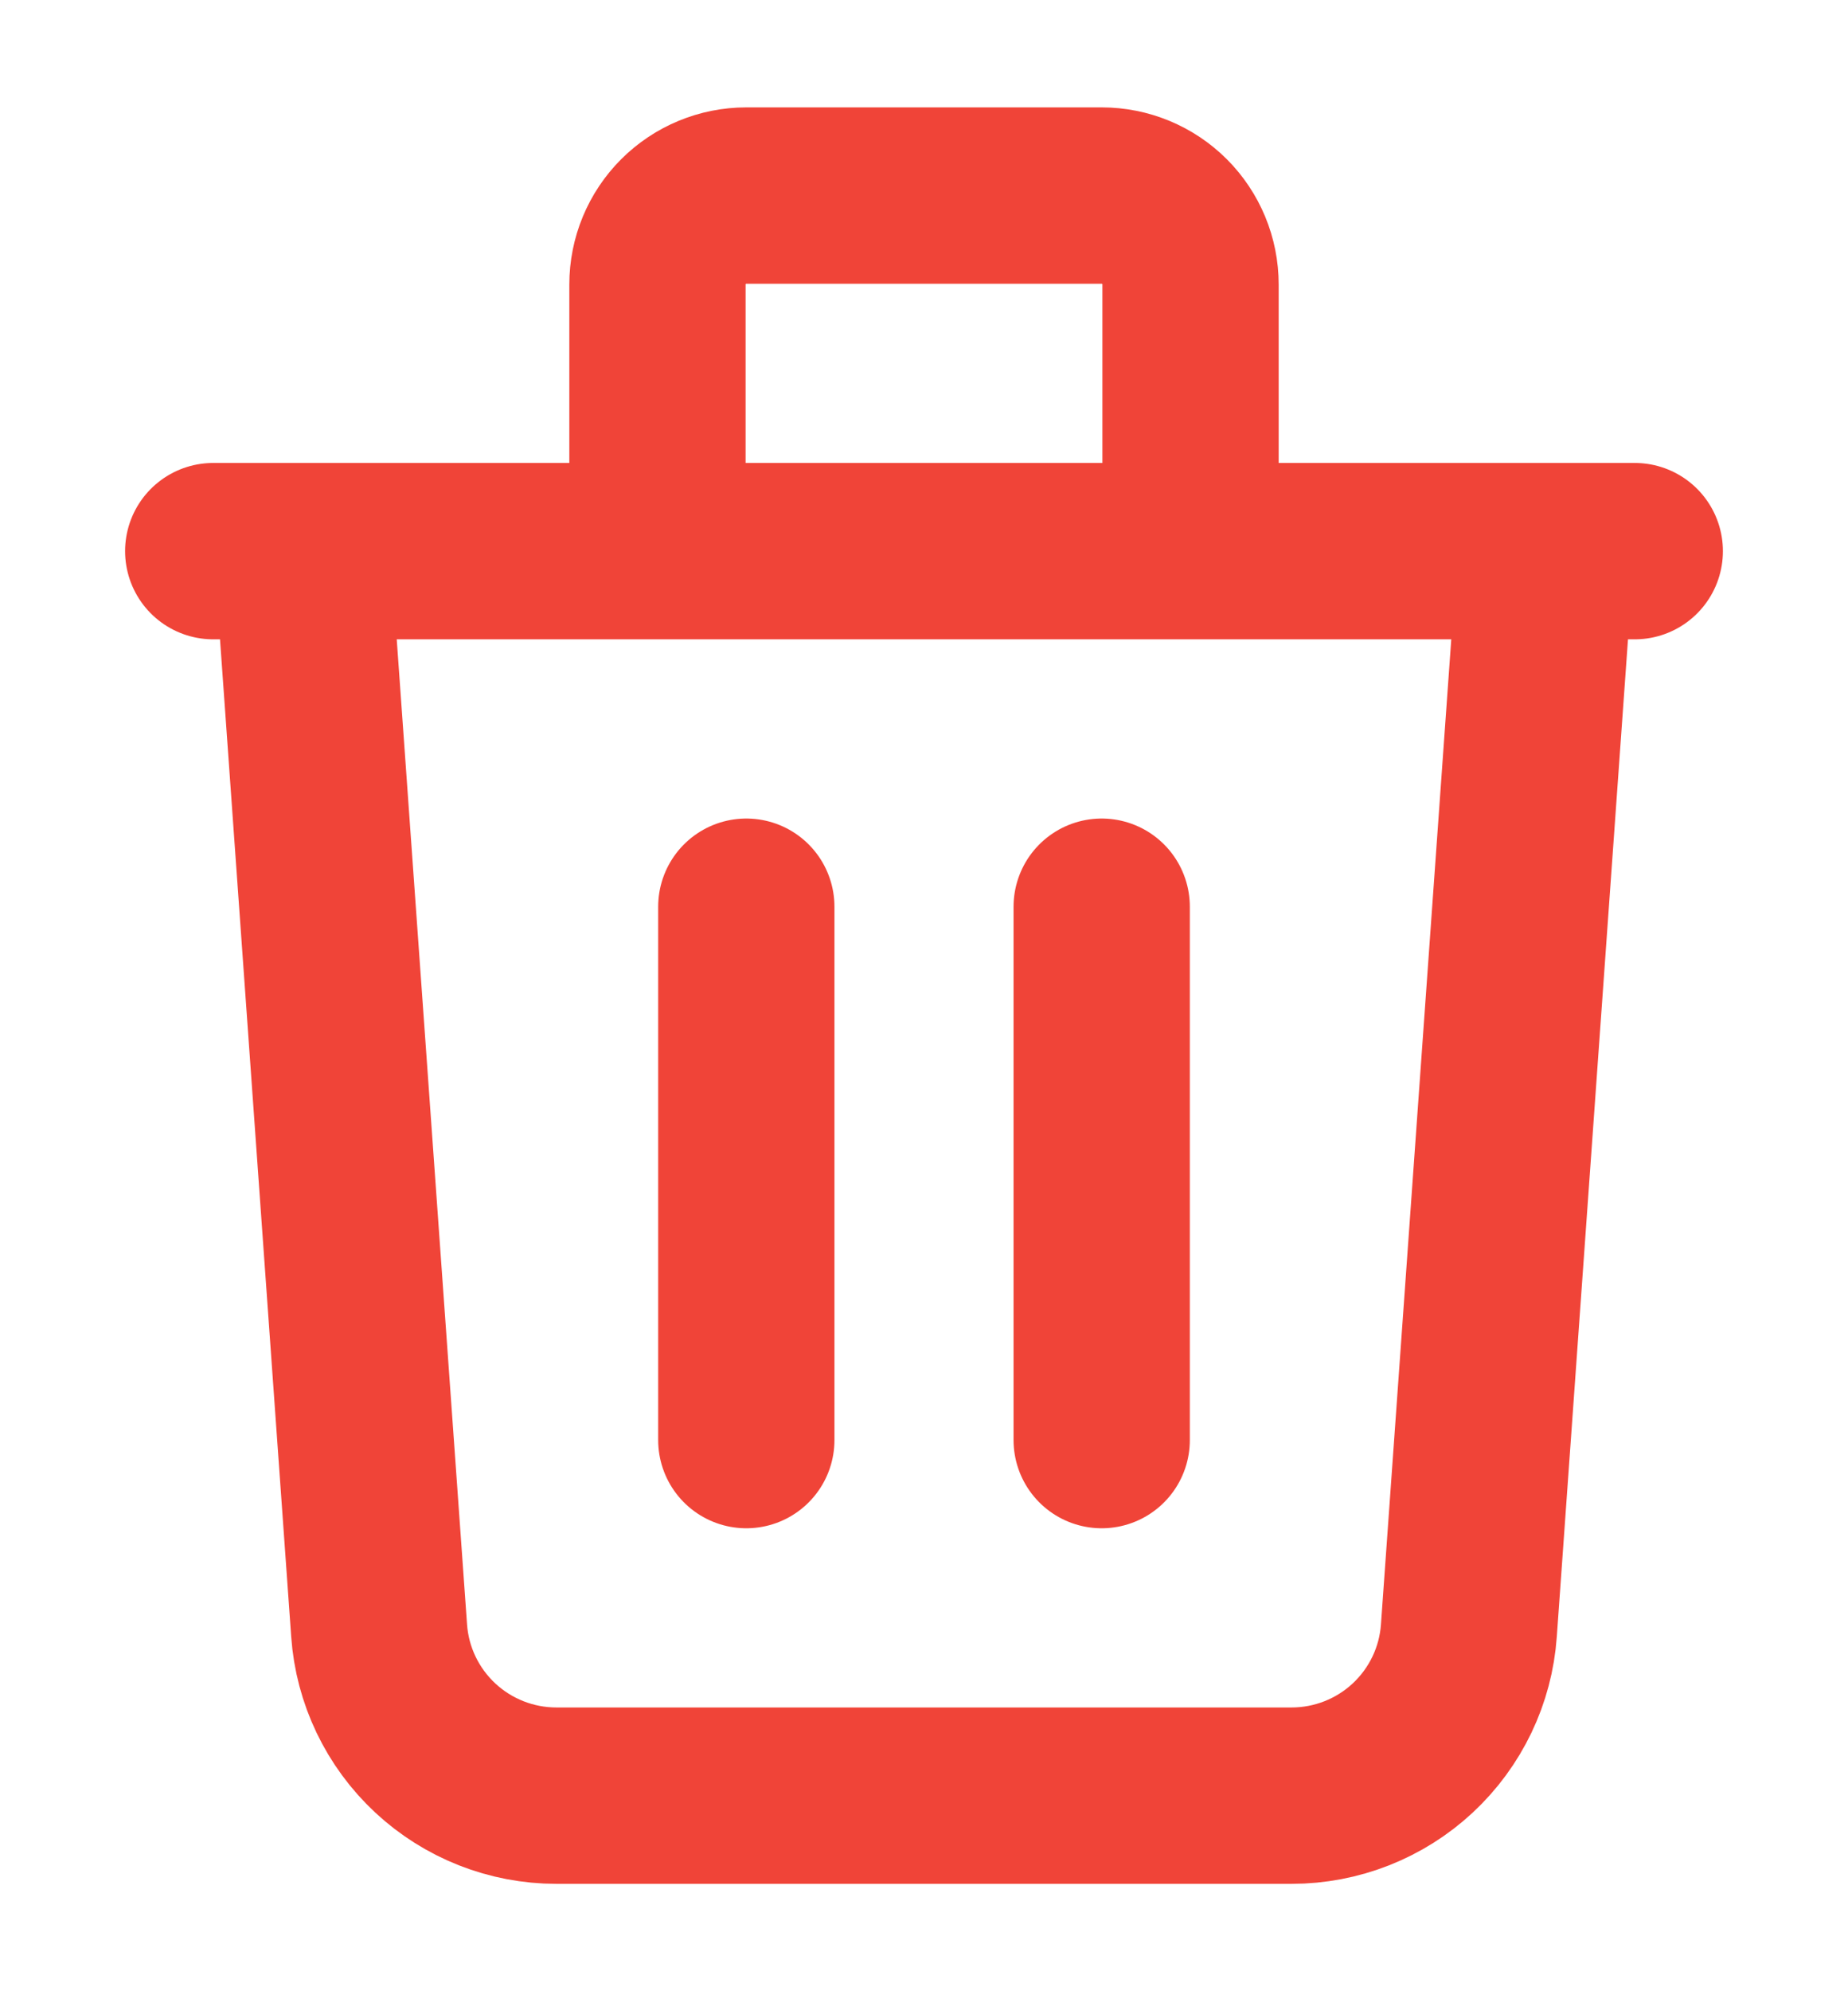 <svg width="13" height="14" viewBox="0 0 13 14" fill="none" xmlns="http://www.w3.org/2000/svg">
<path d="M10.875 3.875L10.333 11.464C10.311 11.779 10.17 12.074 9.938 12.29C9.707 12.505 9.402 12.625 9.086 12.625H3.914C3.598 12.625 3.293 12.505 3.062 12.29C2.83 12.074 2.689 11.779 2.667 11.464L2.125 3.875M5.25 6.375V10.125M7.75 6.375V10.125M8.375 3.875V2C8.375 1.834 8.309 1.675 8.192 1.558C8.075 1.441 7.916 1.375 7.75 1.375H5.25C5.084 1.375 4.925 1.441 4.808 1.558C4.691 1.675 4.625 1.834 4.625 2V3.875M1.5 3.875H11.5" stroke="#F04438" stroke-width="1.24" stroke-linecap="round" stroke-linejoin="round"/>
</svg>
